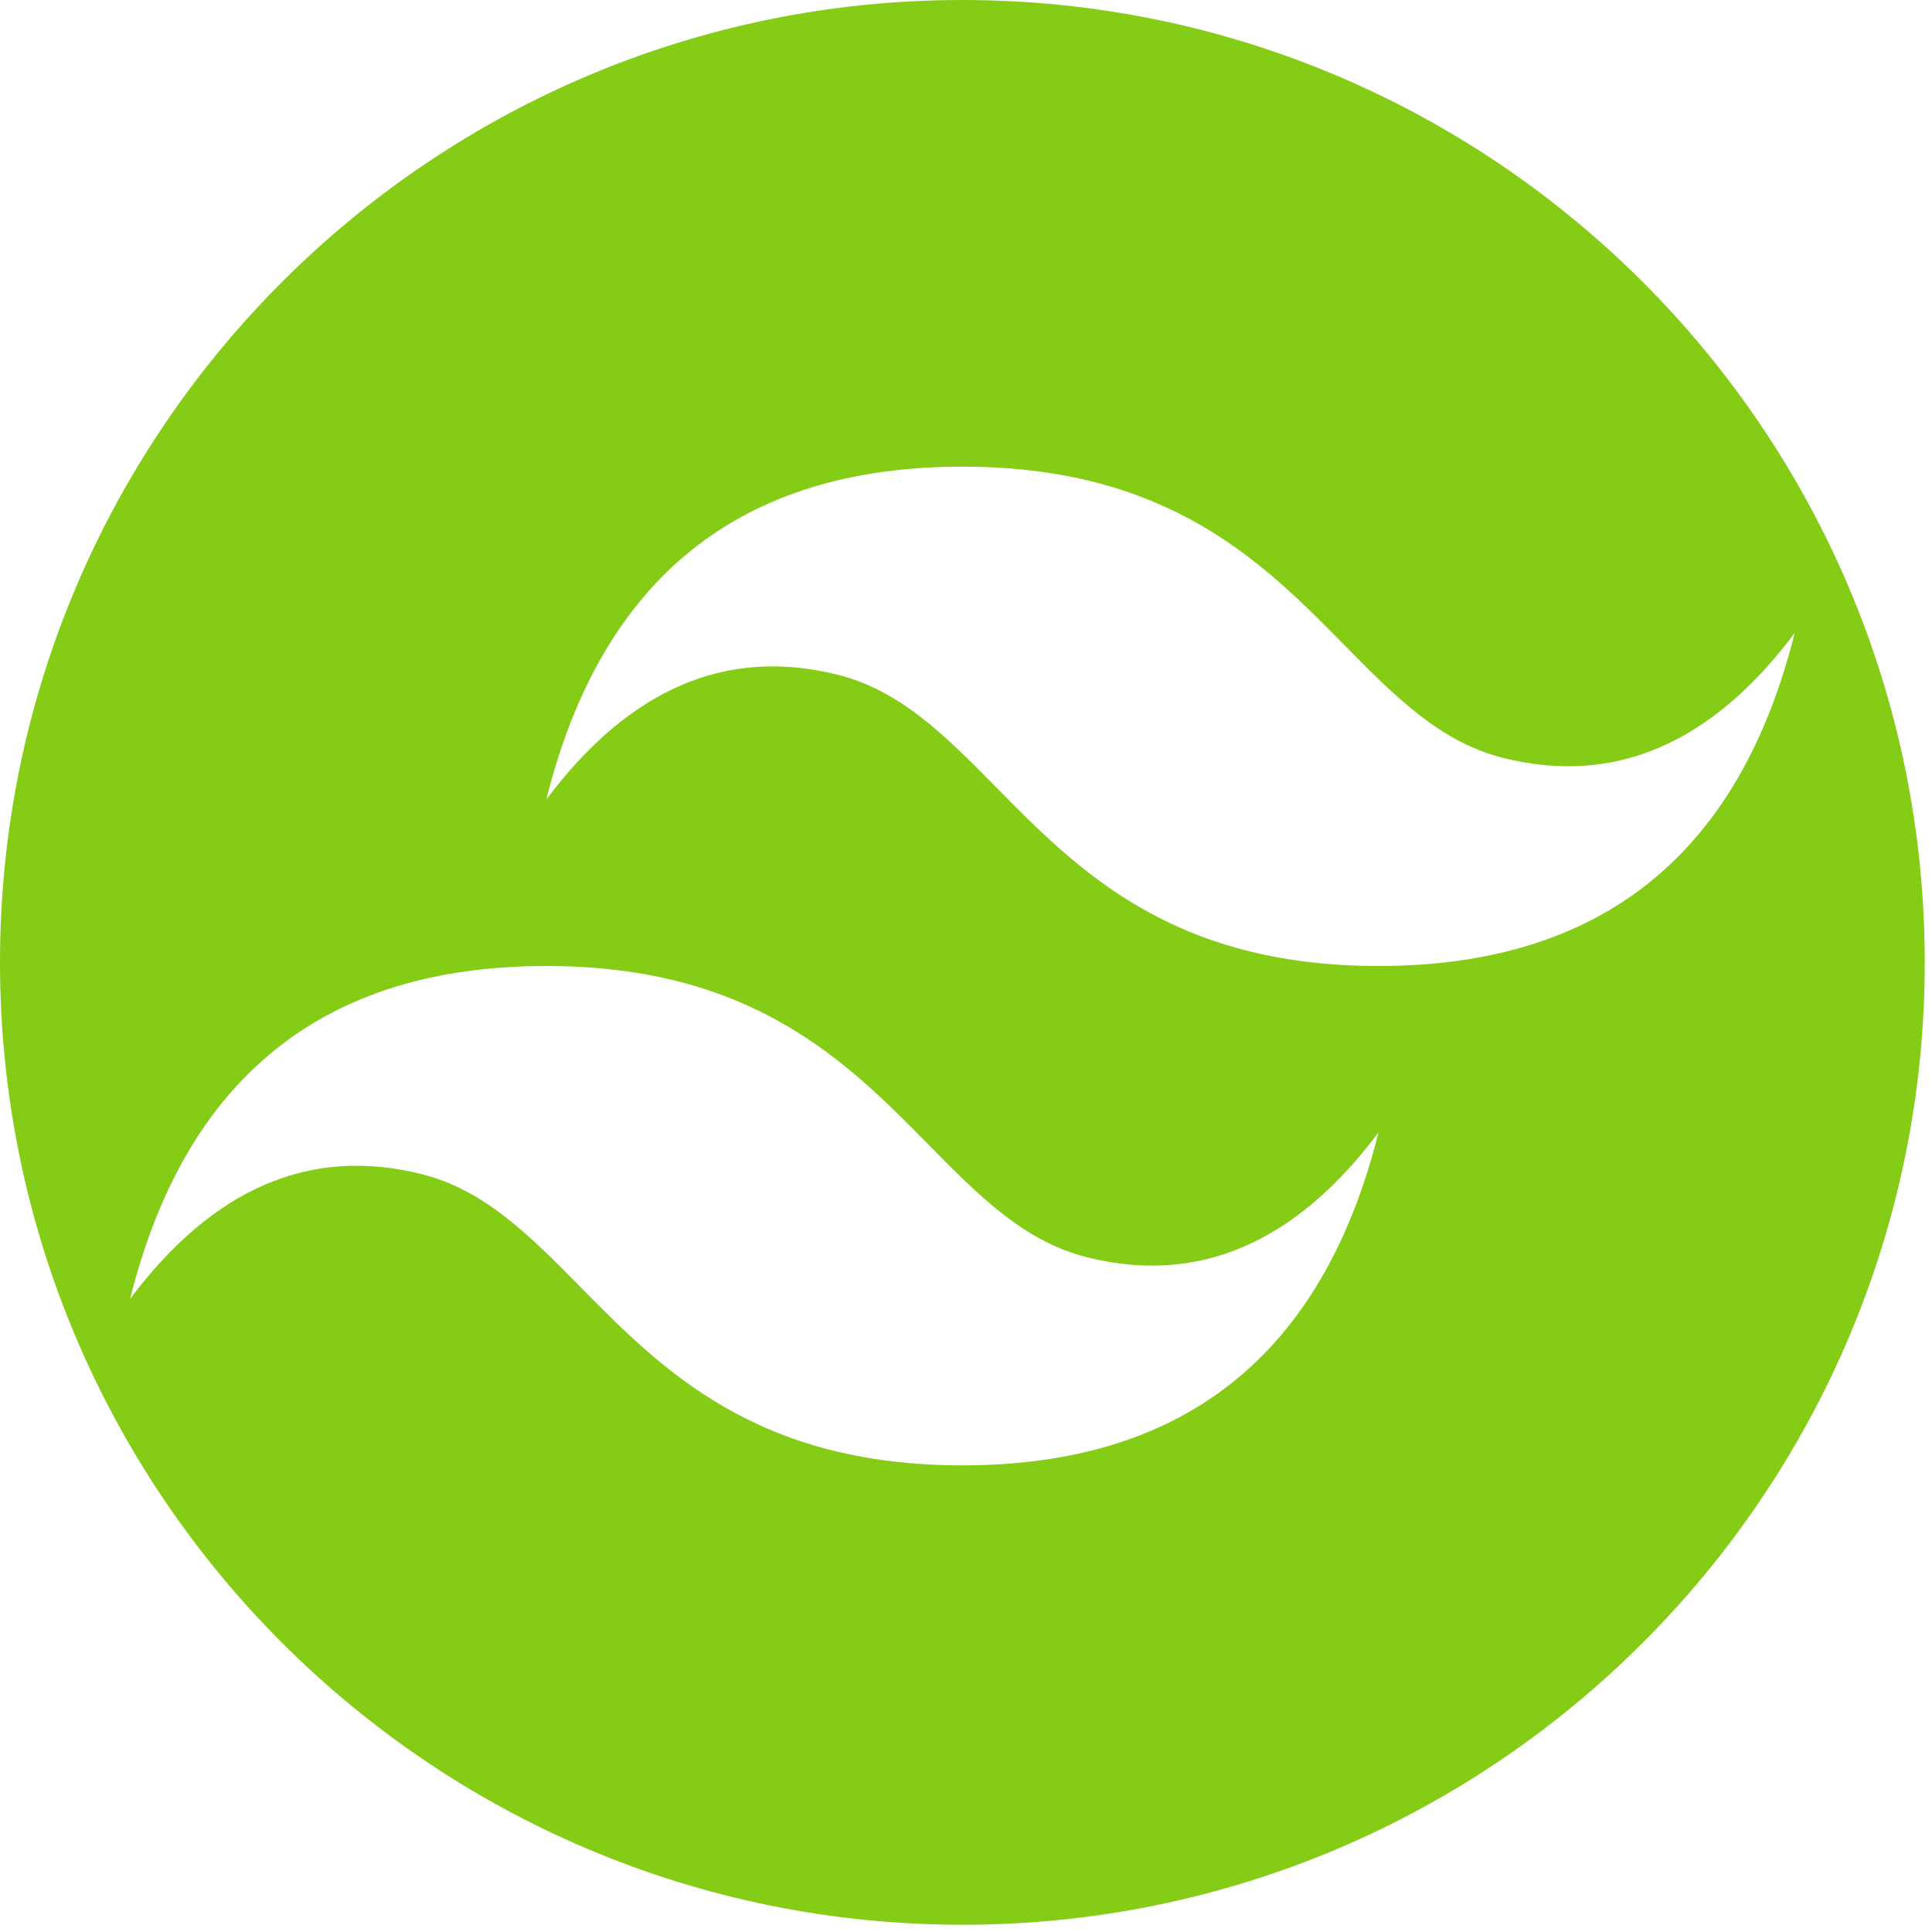 <svg width="100%" height="100%" viewBox="0 0 32 32" version="1.1" xmlns="http://www.w3.org/2000/svg" xmlns:xlink="http://www.w3.org/1999/xlink" xml:space="preserve" style="fill-rule:evenodd;clip-rule:evenodd;stroke-linejoin:round;stroke-miterlimit:2;">
    <path d="M15.94,0C24.738,0 31.88,7.142 31.88,15.94C31.88,24.738 24.738,31.88 15.94,31.88C7.142,31.88 0,24.738 0,15.94C0,7.142 7.142,0 15.94,0ZM9.048,16C5.372,16 3.074,17.838 2.155,21.514C3.534,19.676 5.142,18.987 6.98,19.446C8.029,19.709 8.778,20.469 9.608,21.311C10.959,22.683 12.523,24.271 15.94,24.271C19.616,24.271 21.913,22.433 22.832,18.757C21.454,20.595 19.846,21.284 18.008,20.825C16.959,20.563 16.21,19.802 15.38,18.96C14.029,17.588 12.464,16 9.048,16ZM15.94,7.729C12.264,7.729 9.967,9.567 9.048,13.243C10.426,11.405 12.034,10.716 13.872,11.175C14.921,11.437 15.67,12.198 16.5,13.04C17.851,14.412 19.416,16 22.832,16C26.508,16 28.806,14.162 29.725,10.486C28.346,12.324 26.738,13.013 24.9,12.554C23.851,12.292 23.102,11.531 22.272,10.689C20.921,9.317 19.357,7.729 15.94,7.729Z" style="fill:rgb(132,204,22);"/>
</svg>
